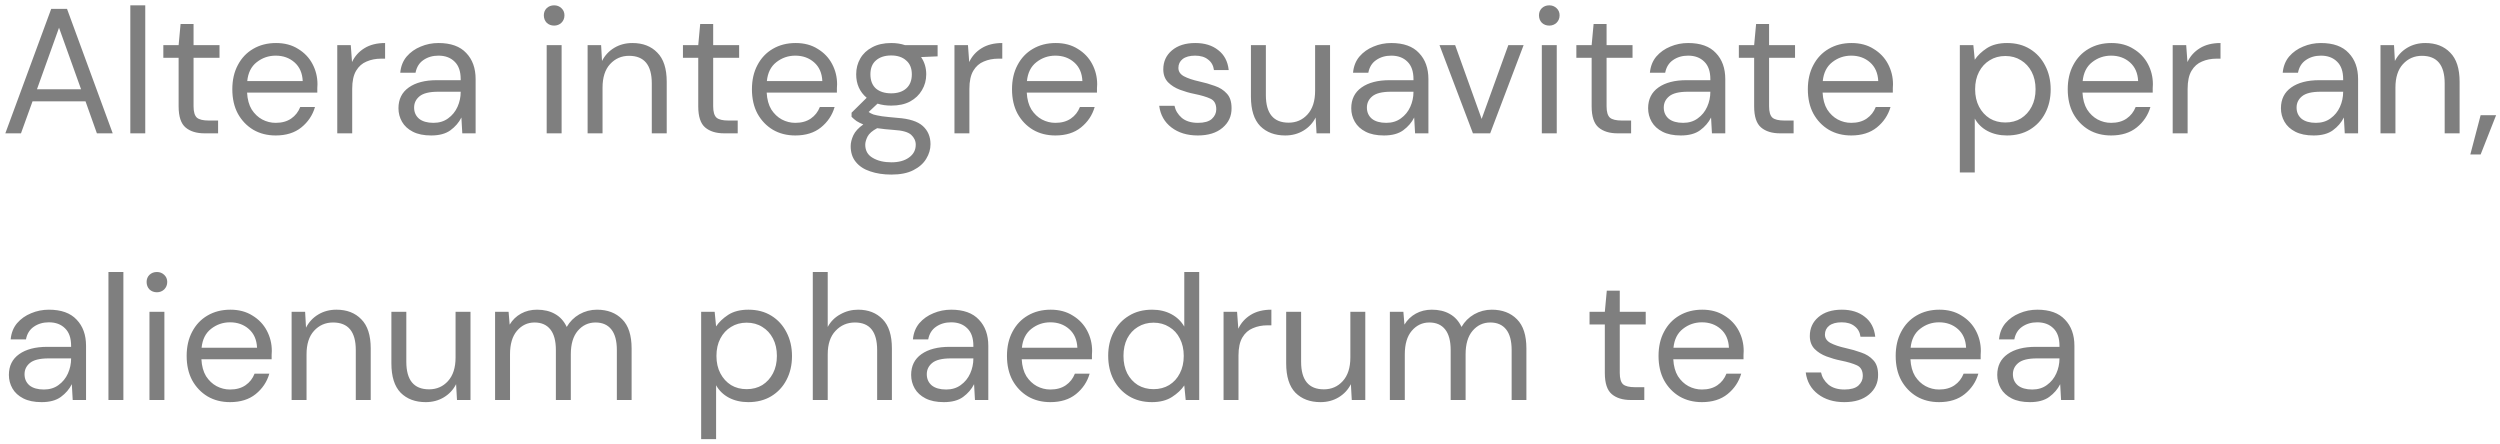 <svg width="225" height="40" viewBox="0 0 225 40" fill="none" xmlns="http://www.w3.org/2000/svg">
<path d="M0.48 12L4.608 0.8H6.032L10.144 12H8.72L7.696 9.12H2.928L1.888 12H0.48ZM3.328 8.032H7.296L5.312 2.496L3.328 8.032ZM11.729 12V0.48H13.073V12H11.729ZM18.412 12C17.686 12 17.116 11.824 16.7 11.472C16.284 11.12 16.076 10.485 16.076 9.568V5.2H14.7V4.064H16.076L16.252 2.16H17.42V4.064H19.756V5.2H17.42V9.568C17.42 10.069 17.521 10.411 17.724 10.592C17.927 10.763 18.284 10.848 18.796 10.848H19.628V12H18.412ZM24.813 12.192C24.055 12.192 23.383 12.021 22.797 11.68C22.21 11.328 21.746 10.843 21.405 10.224C21.074 9.605 20.909 8.875 20.909 8.032C20.909 7.2 21.074 6.475 21.405 5.856C21.735 5.227 22.194 4.741 22.781 4.4C23.378 4.048 24.066 3.872 24.845 3.872C25.613 3.872 26.274 4.048 26.829 4.4C27.394 4.741 27.826 5.195 28.125 5.76C28.423 6.325 28.573 6.933 28.573 7.584C28.573 7.701 28.567 7.819 28.557 7.936C28.557 8.053 28.557 8.187 28.557 8.336H22.237C22.269 8.944 22.407 9.451 22.653 9.856C22.909 10.251 23.223 10.549 23.597 10.752C23.981 10.955 24.386 11.056 24.813 11.056C25.367 11.056 25.831 10.928 26.205 10.672C26.578 10.416 26.85 10.069 27.021 9.632H28.349C28.135 10.368 27.725 10.981 27.117 11.472C26.519 11.952 25.751 12.192 24.813 12.192ZM24.813 5.008C24.173 5.008 23.602 5.205 23.101 5.6C22.61 5.984 22.327 6.549 22.253 7.296H27.245C27.213 6.581 26.967 6.021 26.509 5.616C26.05 5.211 25.485 5.008 24.813 5.008ZM30.354 12V4.064H31.57L31.682 5.584C31.927 5.061 32.301 4.645 32.802 4.336C33.303 4.027 33.922 3.872 34.658 3.872V5.28H34.29C33.821 5.28 33.389 5.365 32.994 5.536C32.599 5.696 32.285 5.973 32.05 6.368C31.815 6.763 31.698 7.307 31.698 8V12H30.354ZM38.806 12.192C38.145 12.192 37.596 12.08 37.158 11.856C36.721 11.632 36.396 11.333 36.182 10.96C35.969 10.587 35.862 10.181 35.862 9.744C35.862 8.933 36.172 8.309 36.791 7.872C37.409 7.435 38.252 7.216 39.319 7.216H41.462V7.12C41.462 6.427 41.281 5.904 40.919 5.552C40.556 5.189 40.071 5.008 39.462 5.008C38.94 5.008 38.486 5.141 38.102 5.408C37.729 5.664 37.495 6.043 37.398 6.544H36.023C36.076 5.968 36.268 5.483 36.599 5.088C36.94 4.693 37.361 4.395 37.862 4.192C38.364 3.979 38.897 3.872 39.462 3.872C40.572 3.872 41.404 4.171 41.959 4.768C42.524 5.355 42.806 6.139 42.806 7.12V12H41.606L41.526 10.576C41.303 11.024 40.972 11.408 40.535 11.728C40.108 12.037 39.532 12.192 38.806 12.192ZM39.014 11.056C39.526 11.056 39.964 10.923 40.327 10.656C40.7 10.389 40.983 10.043 41.175 9.616C41.367 9.189 41.462 8.741 41.462 8.272V8.256H39.431C38.641 8.256 38.081 8.395 37.751 8.672C37.431 8.939 37.27 9.275 37.27 9.68C37.27 10.096 37.42 10.432 37.718 10.688C38.028 10.933 38.46 11.056 39.014 11.056ZM49.873 2.304C49.606 2.304 49.383 2.219 49.201 2.048C49.031 1.867 48.945 1.643 48.945 1.376C48.945 1.12 49.031 0.907 49.201 0.736C49.383 0.565 49.606 0.48 49.873 0.48C50.129 0.48 50.348 0.565 50.529 0.736C50.711 0.907 50.801 1.12 50.801 1.376C50.801 1.643 50.711 1.867 50.529 2.048C50.348 2.219 50.129 2.304 49.873 2.304ZM49.201 12V4.064H50.545V12H49.201ZM52.885 12V4.064H54.101L54.181 5.488C54.437 4.987 54.805 4.592 55.285 4.304C55.765 4.016 56.309 3.872 56.917 3.872C57.856 3.872 58.603 4.16 59.157 4.736C59.723 5.301 60.005 6.176 60.005 7.36V12H58.661V7.504C58.661 5.851 57.979 5.024 56.613 5.024C55.931 5.024 55.36 5.275 54.901 5.776C54.453 6.267 54.229 6.971 54.229 7.888V12H52.885ZM65.177 12C64.452 12 63.882 11.824 63.465 11.472C63.05 11.12 62.842 10.485 62.842 9.568V5.2H61.465V4.064H62.842L63.017 2.16H64.186V4.064H66.522V5.2H64.186V9.568C64.186 10.069 64.287 10.411 64.49 10.592C64.692 10.763 65.049 10.848 65.561 10.848H66.394V12H65.177ZM71.578 12.192C70.821 12.192 70.149 12.021 69.562 11.68C68.976 11.328 68.512 10.843 68.17 10.224C67.84 9.605 67.674 8.875 67.674 8.032C67.674 7.2 67.84 6.475 68.17 5.856C68.501 5.227 68.96 4.741 69.546 4.4C70.144 4.048 70.832 3.872 71.61 3.872C72.378 3.872 73.04 4.048 73.594 4.4C74.16 4.741 74.592 5.195 74.89 5.76C75.189 6.325 75.338 6.933 75.338 7.584C75.338 7.701 75.333 7.819 75.322 7.936C75.322 8.053 75.322 8.187 75.322 8.336H69.002C69.034 8.944 69.173 9.451 69.418 9.856C69.674 10.251 69.989 10.549 70.362 10.752C70.746 10.955 71.152 11.056 71.578 11.056C72.133 11.056 72.597 10.928 72.97 10.672C73.344 10.416 73.616 10.069 73.786 9.632H75.114C74.901 10.368 74.49 10.981 73.882 11.472C73.285 11.952 72.517 12.192 71.578 12.192ZM71.578 5.008C70.938 5.008 70.368 5.205 69.866 5.6C69.376 5.984 69.093 6.549 69.018 7.296H74.01C73.978 6.581 73.733 6.021 73.274 5.616C72.816 5.211 72.25 5.008 71.578 5.008ZM80.209 9.504C79.761 9.504 79.35 9.445 78.977 9.328L78.177 10.08C78.294 10.165 78.438 10.24 78.609 10.304C78.79 10.357 79.046 10.411 79.377 10.464C79.707 10.507 80.171 10.555 80.769 10.608C81.835 10.683 82.598 10.928 83.057 11.344C83.515 11.76 83.745 12.304 83.745 12.976C83.745 13.435 83.617 13.872 83.361 14.288C83.115 14.704 82.731 15.045 82.209 15.312C81.697 15.579 81.035 15.712 80.225 15.712C79.51 15.712 78.875 15.616 78.321 15.424C77.766 15.243 77.334 14.96 77.025 14.576C76.715 14.203 76.561 13.728 76.561 13.152C76.561 12.853 76.641 12.528 76.801 12.176C76.961 11.835 77.259 11.509 77.697 11.2C77.462 11.104 77.259 11.003 77.089 10.896C76.929 10.779 76.779 10.651 76.641 10.512V10.144L78.001 8.8C77.371 8.267 77.057 7.563 77.057 6.688C77.057 6.165 77.179 5.691 77.425 5.264C77.67 4.837 78.027 4.501 78.497 4.256C78.966 4 79.537 3.872 80.209 3.872C80.667 3.872 81.083 3.936 81.457 4.064H84.385V5.072L82.897 5.136C83.206 5.584 83.361 6.101 83.361 6.688C83.361 7.211 83.233 7.685 82.977 8.112C82.731 8.539 82.374 8.88 81.905 9.136C81.446 9.381 80.881 9.504 80.209 9.504ZM80.209 8.4C80.774 8.4 81.222 8.256 81.553 7.968C81.894 7.669 82.065 7.243 82.065 6.688C82.065 6.144 81.894 5.728 81.553 5.44C81.222 5.141 80.774 4.992 80.209 4.992C79.633 4.992 79.174 5.141 78.833 5.44C78.502 5.728 78.337 6.144 78.337 6.688C78.337 7.243 78.502 7.669 78.833 7.968C79.174 8.256 79.633 8.4 80.209 8.4ZM77.873 13.024C77.873 13.557 78.097 13.952 78.545 14.208C78.993 14.475 79.553 14.608 80.225 14.608C80.886 14.608 81.414 14.464 81.809 14.176C82.214 13.888 82.417 13.504 82.417 13.024C82.417 12.683 82.278 12.384 82.001 12.128C81.723 11.883 81.211 11.739 80.465 11.696C79.878 11.653 79.371 11.6 78.945 11.536C78.507 11.771 78.219 12.021 78.081 12.288C77.942 12.565 77.873 12.811 77.873 13.024ZM85.901 12V4.064H87.117L87.229 5.584C87.474 5.061 87.847 4.645 88.349 4.336C88.85 4.027 89.469 3.872 90.205 3.872V5.28H89.837C89.368 5.28 88.936 5.365 88.541 5.536C88.146 5.696 87.832 5.973 87.597 6.368C87.362 6.763 87.245 7.307 87.245 8V12H85.901ZM94.984 12.192C94.227 12.192 93.555 12.021 92.969 11.68C92.382 11.328 91.918 10.843 91.576 10.224C91.246 9.605 91.081 8.875 91.081 8.032C91.081 7.2 91.246 6.475 91.576 5.856C91.907 5.227 92.366 4.741 92.953 4.4C93.55 4.048 94.238 3.872 95.016 3.872C95.784 3.872 96.446 4.048 97.001 4.4C97.566 4.741 97.998 5.195 98.296 5.76C98.595 6.325 98.745 6.933 98.745 7.584C98.745 7.701 98.739 7.819 98.728 7.936C98.728 8.053 98.728 8.187 98.728 8.336H92.409C92.441 8.944 92.579 9.451 92.825 9.856C93.081 10.251 93.395 10.549 93.769 10.752C94.153 10.955 94.558 11.056 94.984 11.056C95.539 11.056 96.003 10.928 96.376 10.672C96.75 10.416 97.022 10.069 97.192 9.632H98.52C98.307 10.368 97.897 10.981 97.288 11.472C96.691 11.952 95.923 12.192 94.984 12.192ZM94.984 5.008C94.344 5.008 93.774 5.205 93.272 5.6C92.782 5.984 92.499 6.549 92.424 7.296H97.416C97.385 6.581 97.139 6.021 96.68 5.616C96.222 5.211 95.656 5.008 94.984 5.008ZM107.8 12.192C106.851 12.192 106.062 11.952 105.432 11.472C104.803 10.992 104.435 10.341 104.328 9.52H105.704C105.79 9.936 106.008 10.299 106.36 10.608C106.723 10.907 107.208 11.056 107.816 11.056C108.382 11.056 108.798 10.939 109.064 10.704C109.331 10.459 109.464 10.171 109.464 9.84C109.464 9.36 109.288 9.04 108.936 8.88C108.595 8.72 108.11 8.576 107.48 8.448C107.054 8.363 106.627 8.24 106.2 8.08C105.774 7.92 105.416 7.696 105.128 7.408C104.84 7.109 104.696 6.72 104.696 6.24C104.696 5.547 104.952 4.981 105.464 4.544C105.987 4.096 106.691 3.872 107.576 3.872C108.419 3.872 109.107 4.085 109.64 4.512C110.184 4.928 110.499 5.525 110.584 6.304H109.256C109.203 5.899 109.027 5.584 108.728 5.36C108.44 5.125 108.051 5.008 107.56 5.008C107.08 5.008 106.707 5.109 106.44 5.312C106.184 5.515 106.056 5.781 106.056 6.112C106.056 6.432 106.222 6.683 106.552 6.864C106.894 7.045 107.352 7.2 107.928 7.328C108.419 7.435 108.883 7.568 109.32 7.728C109.768 7.877 110.131 8.107 110.408 8.416C110.696 8.715 110.84 9.152 110.84 9.728C110.851 10.443 110.579 11.035 110.024 11.504C109.48 11.963 108.739 12.192 107.8 12.192ZM119.704 4.064V12H118.488L118.408 10.576C118.152 11.077 117.784 11.472 117.304 11.76C116.824 12.048 116.28 12.192 115.672 12.192C114.734 12.192 113.982 11.909 113.416 11.344C112.862 10.768 112.584 9.888 112.584 8.704V4.064H113.928V8.56C113.928 10.213 114.611 11.04 115.976 11.04C116.659 11.04 117.224 10.795 117.672 10.304C118.131 9.803 118.36 9.093 118.36 8.176V4.064H119.704ZM124.557 12.192C123.895 12.192 123.346 12.08 122.909 11.856C122.471 11.632 122.146 11.333 121.933 10.96C121.719 10.587 121.613 10.181 121.613 9.744C121.613 8.933 121.922 8.309 122.541 7.872C123.159 7.435 124.002 7.216 125.069 7.216H127.213V7.12C127.213 6.427 127.031 5.904 126.669 5.552C126.306 5.189 125.821 5.008 125.213 5.008C124.69 5.008 124.237 5.141 123.853 5.408C123.479 5.664 123.245 6.043 123.149 6.544H121.773C121.826 5.968 122.018 5.483 122.349 5.088C122.69 4.693 123.111 4.395 123.613 4.192C124.114 3.979 124.647 3.872 125.213 3.872C126.322 3.872 127.154 4.171 127.709 4.768C128.274 5.355 128.557 6.139 128.557 7.12V12H127.357L127.277 10.576C127.053 11.024 126.722 11.408 126.285 11.728C125.858 12.037 125.282 12.192 124.557 12.192ZM124.765 11.056C125.277 11.056 125.714 10.923 126.077 10.656C126.45 10.389 126.733 10.043 126.925 9.616C127.117 9.189 127.213 8.741 127.213 8.272V8.256H125.181C124.391 8.256 123.831 8.395 123.501 8.672C123.181 8.939 123.021 9.275 123.021 9.68C123.021 10.096 123.17 10.432 123.469 10.688C123.778 10.933 124.21 11.056 124.765 11.056ZM132.564 12L129.556 4.064H130.964L133.348 10.704L135.748 4.064H137.124L134.116 12H132.564ZM139.436 2.304C139.169 2.304 138.945 2.219 138.764 2.048C138.593 1.867 138.508 1.643 138.508 1.376C138.508 1.12 138.593 0.907 138.764 0.736C138.945 0.565 139.169 0.48 139.436 0.48C139.692 0.48 139.91 0.565 140.092 0.736C140.273 0.907 140.364 1.12 140.364 1.376C140.364 1.643 140.273 1.867 140.092 2.048C139.91 2.219 139.692 2.304 139.436 2.304ZM138.764 12V4.064H140.108V12H138.764ZM145.584 12C144.858 12 144.288 11.824 143.872 11.472C143.456 11.12 143.248 10.485 143.248 9.568V5.2H141.872V4.064H143.248L143.424 2.16H144.592V4.064H146.928V5.2H144.592V9.568C144.592 10.069 144.693 10.411 144.896 10.592C145.098 10.763 145.456 10.848 145.968 10.848H146.8V12H145.584ZM151.275 12.192C150.614 12.192 150.065 12.08 149.627 11.856C149.19 11.632 148.865 11.333 148.651 10.96C148.438 10.587 148.331 10.181 148.331 9.744C148.331 8.933 148.641 8.309 149.259 7.872C149.878 7.435 150.721 7.216 151.787 7.216H153.931V7.12C153.931 6.427 153.75 5.904 153.387 5.552C153.025 5.189 152.539 5.008 151.931 5.008C151.409 5.008 150.955 5.141 150.571 5.408C150.198 5.664 149.963 6.043 149.867 6.544H148.491C148.545 5.968 148.737 5.483 149.067 5.088C149.409 4.693 149.83 4.395 150.331 4.192C150.833 3.979 151.366 3.872 151.931 3.872C153.041 3.872 153.873 4.171 154.427 4.768C154.993 5.355 155.275 6.139 155.275 7.12V12H154.075L153.995 10.576C153.771 11.024 153.441 11.408 153.003 11.728C152.577 12.037 152.001 12.192 151.275 12.192ZM151.483 11.056C151.995 11.056 152.433 10.923 152.795 10.656C153.169 10.389 153.451 10.043 153.643 9.616C153.835 9.189 153.931 8.741 153.931 8.272V8.256H151.899C151.11 8.256 150.55 8.395 150.219 8.672C149.899 8.939 149.739 9.275 149.739 9.68C149.739 10.096 149.889 10.432 150.187 10.688C150.497 10.933 150.929 11.056 151.483 11.056ZM160.209 12C159.483 12 158.913 11.824 158.497 11.472C158.081 11.12 157.873 10.485 157.873 9.568V5.2H156.497V4.064H157.873L158.049 2.16H159.217V4.064H161.553V5.2H159.217V9.568C159.217 10.069 159.318 10.411 159.521 10.592C159.723 10.763 160.081 10.848 160.593 10.848H161.425V12H160.209ZM166.61 12.192C165.852 12.192 165.18 12.021 164.594 11.68C164.007 11.328 163.543 10.843 163.202 10.224C162.871 9.605 162.706 8.875 162.706 8.032C162.706 7.2 162.871 6.475 163.202 5.856C163.532 5.227 163.991 4.741 164.578 4.4C165.175 4.048 165.863 3.872 166.641 3.872C167.41 3.872 168.071 4.048 168.626 4.4C169.191 4.741 169.623 5.195 169.922 5.76C170.22 6.325 170.37 6.933 170.37 7.584C170.37 7.701 170.364 7.819 170.354 7.936C170.354 8.053 170.354 8.187 170.354 8.336H164.034C164.066 8.944 164.204 9.451 164.45 9.856C164.706 10.251 165.02 10.549 165.394 10.752C165.778 10.955 166.183 11.056 166.61 11.056C167.164 11.056 167.628 10.928 168.002 10.672C168.375 10.416 168.647 10.069 168.818 9.632H170.146C169.932 10.368 169.522 10.981 168.914 11.472C168.316 11.952 167.548 12.192 166.61 12.192ZM166.61 5.008C165.97 5.008 165.399 5.205 164.898 5.6C164.407 5.984 164.124 6.549 164.049 7.296H169.042C169.01 6.581 168.764 6.021 168.306 5.616C167.847 5.211 167.282 5.008 166.61 5.008ZM176.385 15.52V4.064H177.601L177.729 5.376C177.985 4.992 178.348 4.645 178.817 4.336C179.297 4.027 179.905 3.872 180.641 3.872C181.431 3.872 182.119 4.053 182.705 4.416C183.292 4.779 183.745 5.275 184.065 5.904C184.396 6.533 184.561 7.248 184.561 8.048C184.561 8.848 184.396 9.563 184.065 10.192C183.745 10.811 183.287 11.301 182.689 11.664C182.103 12.016 181.415 12.192 180.625 12.192C179.975 12.192 179.393 12.059 178.881 11.792C178.38 11.525 177.996 11.152 177.729 10.672V15.52H176.385ZM180.481 11.024C181.015 11.024 181.484 10.901 181.889 10.656C182.295 10.4 182.615 10.048 182.849 9.6C183.084 9.152 183.201 8.629 183.201 8.032C183.201 7.435 183.084 6.912 182.849 6.464C182.615 6.016 182.295 5.669 181.889 5.424C181.484 5.168 181.015 5.04 180.481 5.04C179.948 5.04 179.479 5.168 179.073 5.424C178.668 5.669 178.348 6.016 178.113 6.464C177.879 6.912 177.761 7.435 177.761 8.032C177.761 8.629 177.879 9.152 178.113 9.6C178.348 10.048 178.668 10.4 179.073 10.656C179.479 10.901 179.948 11.024 180.481 11.024ZM190 12.192C189.243 12.192 188.571 12.021 187.984 11.68C187.397 11.328 186.933 10.843 186.592 10.224C186.261 9.605 186.096 8.875 186.096 8.032C186.096 7.2 186.261 6.475 186.592 5.856C186.923 5.227 187.381 4.741 187.968 4.4C188.565 4.048 189.253 3.872 190.032 3.872C190.8 3.872 191.461 4.048 192.016 4.4C192.581 4.741 193.013 5.195 193.312 5.76C193.611 6.325 193.76 6.933 193.76 7.584C193.76 7.701 193.755 7.819 193.744 7.936C193.744 8.053 193.744 8.187 193.744 8.336H187.424C187.456 8.944 187.595 9.451 187.84 9.856C188.096 10.251 188.411 10.549 188.784 10.752C189.168 10.955 189.573 11.056 190 11.056C190.555 11.056 191.019 10.928 191.392 10.672C191.765 10.416 192.037 10.069 192.208 9.632H193.536C193.323 10.368 192.912 10.981 192.304 11.472C191.707 11.952 190.939 12.192 190 12.192ZM190 5.008C189.36 5.008 188.789 5.205 188.288 5.6C187.797 5.984 187.515 6.549 187.44 7.296H192.432C192.4 6.581 192.155 6.021 191.696 5.616C191.237 5.211 190.672 5.008 190 5.008ZM195.542 12V4.064H196.758L196.87 5.584C197.115 5.061 197.488 4.645 197.99 4.336C198.491 4.027 199.11 3.872 199.846 3.872V5.28H199.478C199.008 5.28 198.576 5.365 198.182 5.536C197.787 5.696 197.472 5.973 197.238 6.368C197.003 6.763 196.886 7.307 196.886 8V12H195.542ZM208.228 12.192C207.567 12.192 207.018 12.08 206.58 11.856C206.143 11.632 205.818 11.333 205.604 10.96C205.391 10.587 205.284 10.181 205.284 9.744C205.284 8.933 205.594 8.309 206.212 7.872C206.831 7.435 207.674 7.216 208.74 7.216H210.884V7.12C210.884 6.427 210.703 5.904 210.34 5.552C209.978 5.189 209.492 5.008 208.884 5.008C208.362 5.008 207.908 5.141 207.524 5.408C207.151 5.664 206.916 6.043 206.82 6.544H205.444C205.498 5.968 205.69 5.483 206.02 5.088C206.362 4.693 206.783 4.395 207.284 4.192C207.786 3.979 208.319 3.872 208.884 3.872C209.994 3.872 210.826 4.171 211.38 4.768C211.946 5.355 212.228 6.139 212.228 7.12V12H211.028L210.948 10.576C210.724 11.024 210.394 11.408 209.956 11.728C209.53 12.037 208.954 12.192 208.228 12.192ZM208.436 11.056C208.948 11.056 209.386 10.923 209.748 10.656C210.122 10.389 210.404 10.043 210.596 9.616C210.788 9.189 210.884 8.741 210.884 8.272V8.256H208.852C208.063 8.256 207.503 8.395 207.172 8.672C206.852 8.939 206.692 9.275 206.692 9.68C206.692 10.096 206.842 10.432 207.14 10.688C207.45 10.933 207.882 11.056 208.436 11.056ZM214.245 12V4.064H215.461L215.541 5.488C215.797 4.987 216.165 4.592 216.645 4.304C217.125 4.016 217.669 3.872 218.277 3.872C219.215 3.872 219.962 4.16 220.517 4.736C221.082 5.301 221.365 6.176 221.365 7.36V12H220.021V7.504C220.021 5.851 219.338 5.024 217.973 5.024C217.29 5.024 216.719 5.275 216.261 5.776C215.813 6.267 215.589 6.971 215.589 7.888V12H214.245ZM222.329 13.904L223.257 10.368H224.649L223.257 13.904H222.329ZM3.744 36.192C3.083 36.192 2.533 36.08 2.096 35.856C1.659 35.632 1.333 35.333 1.12 34.96C0.907 34.587 0.8 34.181 0.8 33.744C0.8 32.933 1.109 32.309 1.728 31.872C2.347 31.435 3.189 31.216 4.256 31.216H6.4V31.12C6.4 30.427 6.219 29.904 5.856 29.552C5.493 29.189 5.008 29.008 4.4 29.008C3.877 29.008 3.424 29.141 3.04 29.408C2.667 29.664 2.432 30.043 2.336 30.544H0.96C1.013 29.968 1.205 29.483 1.536 29.088C1.877 28.693 2.299 28.395 2.8 28.192C3.301 27.979 3.835 27.872 4.4 27.872C5.509 27.872 6.341 28.171 6.896 28.768C7.461 29.355 7.744 30.139 7.744 31.12V36H6.544L6.464 34.576C6.24 35.024 5.909 35.408 5.472 35.728C5.045 36.037 4.469 36.192 3.744 36.192ZM3.952 35.056C4.464 35.056 4.901 34.923 5.264 34.656C5.637 34.389 5.92 34.043 6.112 33.616C6.304 33.189 6.4 32.741 6.4 32.272V32.256H4.368C3.579 32.256 3.019 32.395 2.688 32.672C2.368 32.939 2.208 33.275 2.208 33.68C2.208 34.096 2.357 34.432 2.656 34.688C2.965 34.933 3.397 35.056 3.952 35.056ZM9.76 36V24.48H11.104V36H9.76ZM14.123 26.304C13.857 26.304 13.633 26.219 13.451 26.048C13.28 25.867 13.195 25.643 13.195 25.376C13.195 25.12 13.28 24.907 13.451 24.736C13.633 24.565 13.857 24.48 14.123 24.48C14.379 24.48 14.598 24.565 14.779 24.736C14.96 24.907 15.051 25.12 15.051 25.376C15.051 25.643 14.96 25.867 14.779 26.048C14.598 26.219 14.379 26.304 14.123 26.304ZM13.451 36V28.064H14.795V36H13.451ZM20.703 36.192C19.946 36.192 19.274 36.021 18.687 35.68C18.101 35.328 17.637 34.843 17.295 34.224C16.965 33.605 16.799 32.875 16.799 32.032C16.799 31.2 16.965 30.475 17.295 29.856C17.626 29.227 18.085 28.741 18.671 28.4C19.269 28.048 19.957 27.872 20.735 27.872C21.503 27.872 22.165 28.048 22.719 28.4C23.285 28.741 23.717 29.195 24.015 29.76C24.314 30.325 24.463 30.933 24.463 31.584C24.463 31.701 24.458 31.819 24.447 31.936C24.447 32.053 24.447 32.187 24.447 32.336H18.127C18.159 32.944 18.298 33.451 18.543 33.856C18.799 34.251 19.114 34.549 19.487 34.752C19.871 34.955 20.277 35.056 20.703 35.056C21.258 35.056 21.722 34.928 22.095 34.672C22.469 34.416 22.741 34.069 22.911 33.632H24.239C24.026 34.368 23.615 34.981 23.007 35.472C22.41 35.952 21.642 36.192 20.703 36.192ZM20.703 29.008C20.063 29.008 19.493 29.205 18.991 29.6C18.501 29.984 18.218 30.549 18.143 31.296H23.135C23.103 30.581 22.858 30.021 22.399 29.616C21.941 29.211 21.375 29.008 20.703 29.008ZM26.245 36V28.064H27.461L27.541 29.488C27.797 28.987 28.165 28.592 28.645 28.304C29.125 28.016 29.669 27.872 30.277 27.872C31.215 27.872 31.962 28.16 32.517 28.736C33.082 29.301 33.365 30.176 33.365 31.36V36H32.021V31.504C32.021 29.851 31.338 29.024 29.973 29.024C29.29 29.024 28.719 29.275 28.261 29.776C27.813 30.267 27.589 30.971 27.589 31.888V36H26.245ZM42.345 28.064V36H41.129L41.049 34.576C40.793 35.077 40.425 35.472 39.945 35.76C39.465 36.048 38.921 36.192 38.313 36.192C37.374 36.192 36.622 35.909 36.057 35.344C35.502 34.768 35.225 33.888 35.225 32.704V28.064H36.569V32.56C36.569 34.213 37.252 35.04 38.617 35.04C39.3 35.04 39.865 34.795 40.313 34.304C40.772 33.803 41.001 33.093 41.001 32.176V28.064H42.345ZM44.557 36V28.064H45.773L45.869 29.216C46.125 28.789 46.467 28.459 46.893 28.224C47.32 27.989 47.8 27.872 48.333 27.872C48.962 27.872 49.501 28 49.949 28.256C50.408 28.512 50.76 28.901 51.005 29.424C51.282 28.944 51.661 28.565 52.141 28.288C52.632 28.011 53.16 27.872 53.725 27.872C54.675 27.872 55.432 28.16 55.997 28.736C56.562 29.301 56.845 30.176 56.845 31.36V36H55.517V31.504C55.517 30.683 55.352 30.064 55.021 29.648C54.691 29.232 54.216 29.024 53.597 29.024C52.957 29.024 52.424 29.275 51.997 29.776C51.581 30.267 51.373 30.971 51.373 31.888V36H50.029V31.504C50.029 30.683 49.864 30.064 49.533 29.648C49.203 29.232 48.728 29.024 48.109 29.024C47.48 29.024 46.952 29.275 46.525 29.776C46.109 30.267 45.901 30.971 45.901 31.888V36H44.557ZM63.104 39.52V28.064H64.32L64.448 29.376C64.704 28.992 65.067 28.645 65.536 28.336C66.016 28.027 66.624 27.872 67.36 27.872C68.149 27.872 68.837 28.053 69.424 28.416C70.011 28.779 70.464 29.275 70.784 29.904C71.115 30.533 71.28 31.248 71.28 32.048C71.28 32.848 71.115 33.563 70.784 34.192C70.464 34.811 70.005 35.301 69.408 35.664C68.821 36.016 68.133 36.192 67.344 36.192C66.693 36.192 66.112 36.059 65.6 35.792C65.099 35.525 64.715 35.152 64.448 34.672V39.52H63.104ZM67.2 35.024C67.733 35.024 68.203 34.901 68.608 34.656C69.013 34.4 69.333 34.048 69.568 33.6C69.803 33.152 69.92 32.629 69.92 32.032C69.92 31.435 69.803 30.912 69.568 30.464C69.333 30.016 69.013 29.669 68.608 29.424C68.203 29.168 67.733 29.04 67.2 29.04C66.667 29.04 66.197 29.168 65.792 29.424C65.387 29.669 65.067 30.016 64.832 30.464C64.597 30.912 64.48 31.435 64.48 32.032C64.48 32.629 64.597 33.152 64.832 33.6C65.067 34.048 65.387 34.4 65.792 34.656C66.197 34.901 66.667 35.024 67.2 35.024ZM73.151 36V24.48H74.495V29.424C74.761 28.933 75.14 28.555 75.631 28.288C76.121 28.011 76.655 27.872 77.231 27.872C78.148 27.872 78.884 28.16 79.439 28.736C79.993 29.301 80.271 30.176 80.271 31.36V36H78.943V31.504C78.943 29.851 78.276 29.024 76.943 29.024C76.249 29.024 75.668 29.275 75.199 29.776C74.73 30.267 74.495 30.971 74.495 31.888V36H73.151ZM84.947 36.192C84.286 36.192 83.737 36.08 83.299 35.856C82.862 35.632 82.537 35.333 82.323 34.96C82.11 34.587 82.003 34.181 82.003 33.744C82.003 32.933 82.312 32.309 82.931 31.872C83.55 31.435 84.392 31.216 85.459 31.216H87.603V31.12C87.603 30.427 87.422 29.904 87.059 29.552C86.697 29.189 86.211 29.008 85.603 29.008C85.081 29.008 84.627 29.141 84.243 29.408C83.87 29.664 83.635 30.043 83.539 30.544H82.163C82.216 29.968 82.409 29.483 82.739 29.088C83.081 28.693 83.502 28.395 84.003 28.192C84.504 27.979 85.038 27.872 85.603 27.872C86.713 27.872 87.544 28.171 88.099 28.768C88.665 29.355 88.947 30.139 88.947 31.12V36H87.747L87.667 34.576C87.443 35.024 87.112 35.408 86.675 35.728C86.249 36.037 85.672 36.192 84.947 36.192ZM85.155 35.056C85.667 35.056 86.105 34.923 86.467 34.656C86.841 34.389 87.123 34.043 87.315 33.616C87.507 33.189 87.603 32.741 87.603 32.272V32.256H85.571C84.782 32.256 84.222 32.395 83.891 32.672C83.571 32.939 83.411 33.275 83.411 33.68C83.411 34.096 83.561 34.432 83.859 34.688C84.168 34.933 84.6 35.056 85.155 35.056ZM94.531 36.192C93.774 36.192 93.102 36.021 92.515 35.68C91.929 35.328 91.465 34.843 91.123 34.224C90.793 33.605 90.627 32.875 90.627 32.032C90.627 31.2 90.793 30.475 91.123 29.856C91.454 29.227 91.913 28.741 92.499 28.4C93.097 28.048 93.785 27.872 94.563 27.872C95.331 27.872 95.993 28.048 96.547 28.4C97.113 28.741 97.545 29.195 97.843 29.76C98.142 30.325 98.291 30.933 98.291 31.584C98.291 31.701 98.286 31.819 98.275 31.936C98.275 32.053 98.275 32.187 98.275 32.336H91.955C91.987 32.944 92.126 33.451 92.371 33.856C92.627 34.251 92.942 34.549 93.315 34.752C93.699 34.955 94.105 35.056 94.531 35.056C95.086 35.056 95.55 34.928 95.923 34.672C96.297 34.416 96.569 34.069 96.739 33.632H98.067C97.854 34.368 97.443 34.981 96.835 35.472C96.238 35.952 95.47 36.192 94.531 36.192ZM94.531 29.008C93.891 29.008 93.321 29.205 92.819 29.6C92.329 29.984 92.046 30.549 91.971 31.296H96.963C96.931 30.581 96.686 30.021 96.227 29.616C95.769 29.211 95.203 29.008 94.531 29.008ZM103.673 36.192C102.883 36.192 102.19 36.011 101.593 35.648C101.006 35.285 100.547 34.789 100.217 34.16C99.897 33.531 99.737 32.816 99.737 32.016C99.737 31.216 99.902 30.507 100.233 29.888C100.563 29.259 101.022 28.768 101.609 28.416C102.195 28.053 102.889 27.872 103.689 27.872C104.339 27.872 104.915 28.005 105.417 28.272C105.918 28.539 106.307 28.912 106.585 29.392V24.48H107.929V36H106.713L106.585 34.688C106.329 35.072 105.961 35.419 105.481 35.728C105.001 36.037 104.398 36.192 103.673 36.192ZM103.817 35.024C104.35 35.024 104.819 34.901 105.225 34.656C105.641 34.4 105.961 34.048 106.185 33.6C106.419 33.152 106.537 32.629 106.537 32.032C106.537 31.435 106.419 30.912 106.185 30.464C105.961 30.016 105.641 29.669 105.225 29.424C104.819 29.168 104.35 29.04 103.817 29.04C103.294 29.04 102.825 29.168 102.409 29.424C102.003 29.669 101.683 30.016 101.449 30.464C101.225 30.912 101.113 31.435 101.113 32.032C101.113 32.629 101.225 33.152 101.449 33.6C101.683 34.048 102.003 34.4 102.409 34.656C102.825 34.901 103.294 35.024 103.817 35.024ZM110.12 36V28.064H111.336L111.448 29.584C111.693 29.061 112.066 28.645 112.568 28.336C113.069 28.027 113.688 27.872 114.424 27.872V29.28H114.056C113.586 29.28 113.154 29.365 112.76 29.536C112.365 29.696 112.05 29.973 111.816 30.368C111.581 30.763 111.464 31.307 111.464 32V36H110.12ZM122.876 28.064V36H121.66L121.58 34.576C121.324 35.077 120.956 35.472 120.476 35.76C119.996 36.048 119.452 36.192 118.844 36.192C117.905 36.192 117.153 35.909 116.588 35.344C116.033 34.768 115.756 33.888 115.756 32.704V28.064H117.1V32.56C117.1 34.213 117.783 35.04 119.148 35.04C119.831 35.04 120.396 34.795 120.844 34.304C121.303 33.803 121.532 33.093 121.532 32.176V28.064H122.876ZM125.088 36V28.064H126.304L126.4 29.216C126.656 28.789 126.998 28.459 127.424 28.224C127.851 27.989 128.331 27.872 128.864 27.872C129.494 27.872 130.032 28 130.48 28.256C130.939 28.512 131.291 28.901 131.536 29.424C131.814 28.944 132.192 28.565 132.672 28.288C133.163 28.011 133.691 27.872 134.256 27.872C135.206 27.872 135.963 28.16 136.528 28.736C137.094 29.301 137.376 30.176 137.376 31.36V36H136.048V31.504C136.048 30.683 135.883 30.064 135.552 29.648C135.222 29.232 134.747 29.024 134.128 29.024C133.488 29.024 132.955 29.275 132.528 29.776C132.112 30.267 131.904 30.971 131.904 31.888V36H130.56V31.504C130.56 30.683 130.395 30.064 130.064 29.648C129.734 29.232 129.259 29.024 128.64 29.024C128.011 29.024 127.483 29.275 127.056 29.776C126.64 30.267 126.432 30.971 126.432 31.888V36H125.088ZM146.771 36C146.046 36 145.475 35.824 145.059 35.472C144.643 35.12 144.435 34.485 144.435 33.568V29.2H143.059V28.064H144.435L144.611 26.16H145.779V28.064H148.115V29.2H145.779V33.568C145.779 34.069 145.881 34.411 146.083 34.592C146.286 34.763 146.643 34.848 147.155 34.848H147.987V36H146.771ZM153.172 36.192C152.415 36.192 151.743 36.021 151.156 35.68C150.569 35.328 150.105 34.843 149.764 34.224C149.433 33.605 149.268 32.875 149.268 32.032C149.268 31.2 149.433 30.475 149.764 29.856C150.095 29.227 150.553 28.741 151.14 28.4C151.737 28.048 152.425 27.872 153.204 27.872C153.972 27.872 154.633 28.048 155.188 28.4C155.753 28.741 156.185 29.195 156.484 29.76C156.783 30.325 156.932 30.933 156.932 31.584C156.932 31.701 156.927 31.819 156.916 31.936C156.916 32.053 156.916 32.187 156.916 32.336H150.596C150.628 32.944 150.767 33.451 151.012 33.856C151.268 34.251 151.583 34.549 151.956 34.752C152.34 34.955 152.745 35.056 153.172 35.056C153.727 35.056 154.191 34.928 154.564 34.672C154.937 34.416 155.209 34.069 155.38 33.632H156.708C156.495 34.368 156.084 34.981 155.476 35.472C154.879 35.952 154.111 36.192 153.172 36.192ZM153.172 29.008C152.532 29.008 151.961 29.205 151.46 29.6C150.969 29.984 150.687 30.549 150.612 31.296H155.604C155.572 30.581 155.327 30.021 154.868 29.616C154.409 29.211 153.844 29.008 153.172 29.008ZM165.988 36.192C165.038 36.192 164.249 35.952 163.62 35.472C162.99 34.992 162.622 34.341 162.516 33.52H163.892C163.977 33.936 164.196 34.299 164.548 34.608C164.91 34.907 165.396 35.056 166.004 35.056C166.569 35.056 166.985 34.939 167.252 34.704C167.518 34.459 167.652 34.171 167.652 33.84C167.652 33.36 167.476 33.04 167.124 32.88C166.782 32.72 166.297 32.576 165.668 32.448C165.241 32.363 164.814 32.24 164.388 32.08C163.961 31.92 163.604 31.696 163.316 31.408C163.028 31.109 162.884 30.72 162.884 30.24C162.884 29.547 163.14 28.981 163.652 28.544C164.174 28.096 164.878 27.872 165.764 27.872C166.606 27.872 167.294 28.085 167.828 28.512C168.372 28.928 168.686 29.525 168.772 30.304H167.444C167.39 29.899 167.214 29.584 166.916 29.36C166.628 29.125 166.238 29.008 165.748 29.008C165.268 29.008 164.894 29.109 164.628 29.312C164.372 29.515 164.244 29.781 164.244 30.112C164.244 30.432 164.409 30.683 164.74 30.864C165.081 31.045 165.54 31.2 166.116 31.328C166.606 31.435 167.07 31.568 167.508 31.728C167.956 31.877 168.318 32.107 168.596 32.416C168.884 32.715 169.028 33.152 169.028 33.728C169.038 34.443 168.766 35.035 168.212 35.504C167.668 35.963 166.926 36.192 165.988 36.192ZM174.516 36.192C173.758 36.192 173.086 36.021 172.5 35.68C171.913 35.328 171.449 34.843 171.108 34.224C170.777 33.605 170.612 32.875 170.612 32.032C170.612 31.2 170.777 30.475 171.108 29.856C171.438 29.227 171.897 28.741 172.484 28.4C173.081 28.048 173.769 27.872 174.548 27.872C175.316 27.872 175.977 28.048 176.532 28.4C177.097 28.741 177.529 29.195 177.828 29.76C178.126 30.325 178.276 30.933 178.276 31.584C178.276 31.701 178.27 31.819 178.26 31.936C178.26 32.053 178.26 32.187 178.26 32.336H171.94C171.972 32.944 172.11 33.451 172.356 33.856C172.612 34.251 172.926 34.549 173.3 34.752C173.684 34.955 174.089 35.056 174.516 35.056C175.07 35.056 175.534 34.928 175.908 34.672C176.281 34.416 176.553 34.069 176.724 33.632H178.052C177.838 34.368 177.428 34.981 176.82 35.472C176.222 35.952 175.454 36.192 174.516 36.192ZM174.516 29.008C173.876 29.008 173.305 29.205 172.804 29.6C172.313 29.984 172.03 30.549 171.956 31.296H176.948C176.916 30.581 176.67 30.021 176.212 29.616C175.753 29.211 175.188 29.008 174.516 29.008ZM182.697 36.192C182.036 36.192 181.486 36.08 181.049 35.856C180.612 35.632 180.286 35.333 180.073 34.96C179.86 34.587 179.753 34.181 179.753 33.744C179.753 32.933 180.062 32.309 180.681 31.872C181.3 31.435 182.142 31.216 183.209 31.216H185.353V31.12C185.353 30.427 185.172 29.904 184.809 29.552C184.446 29.189 183.961 29.008 183.353 29.008C182.83 29.008 182.377 29.141 181.993 29.408C181.62 29.664 181.385 30.043 181.289 30.544H179.913C179.966 29.968 180.158 29.483 180.489 29.088C180.83 28.693 181.252 28.395 181.753 28.192C182.254 27.979 182.788 27.872 183.353 27.872C184.462 27.872 185.294 28.171 185.849 28.768C186.414 29.355 186.697 30.139 186.697 31.12V36H185.497L185.417 34.576C185.193 35.024 184.862 35.408 184.425 35.728C183.998 36.037 183.422 36.192 182.697 36.192ZM182.905 35.056C183.417 35.056 183.854 34.923 184.217 34.656C184.59 34.389 184.873 34.043 185.065 33.616C185.257 33.189 185.353 32.741 185.353 32.272V32.256H183.321C182.532 32.256 181.972 32.395 181.641 32.672C181.321 32.939 181.161 33.275 181.161 33.68C181.161 34.096 181.31 34.432 181.609 34.688C181.918 34.933 182.35 35.056 182.905 35.056Z" fill="black" fill-opacity="0.5"/>
</svg>
